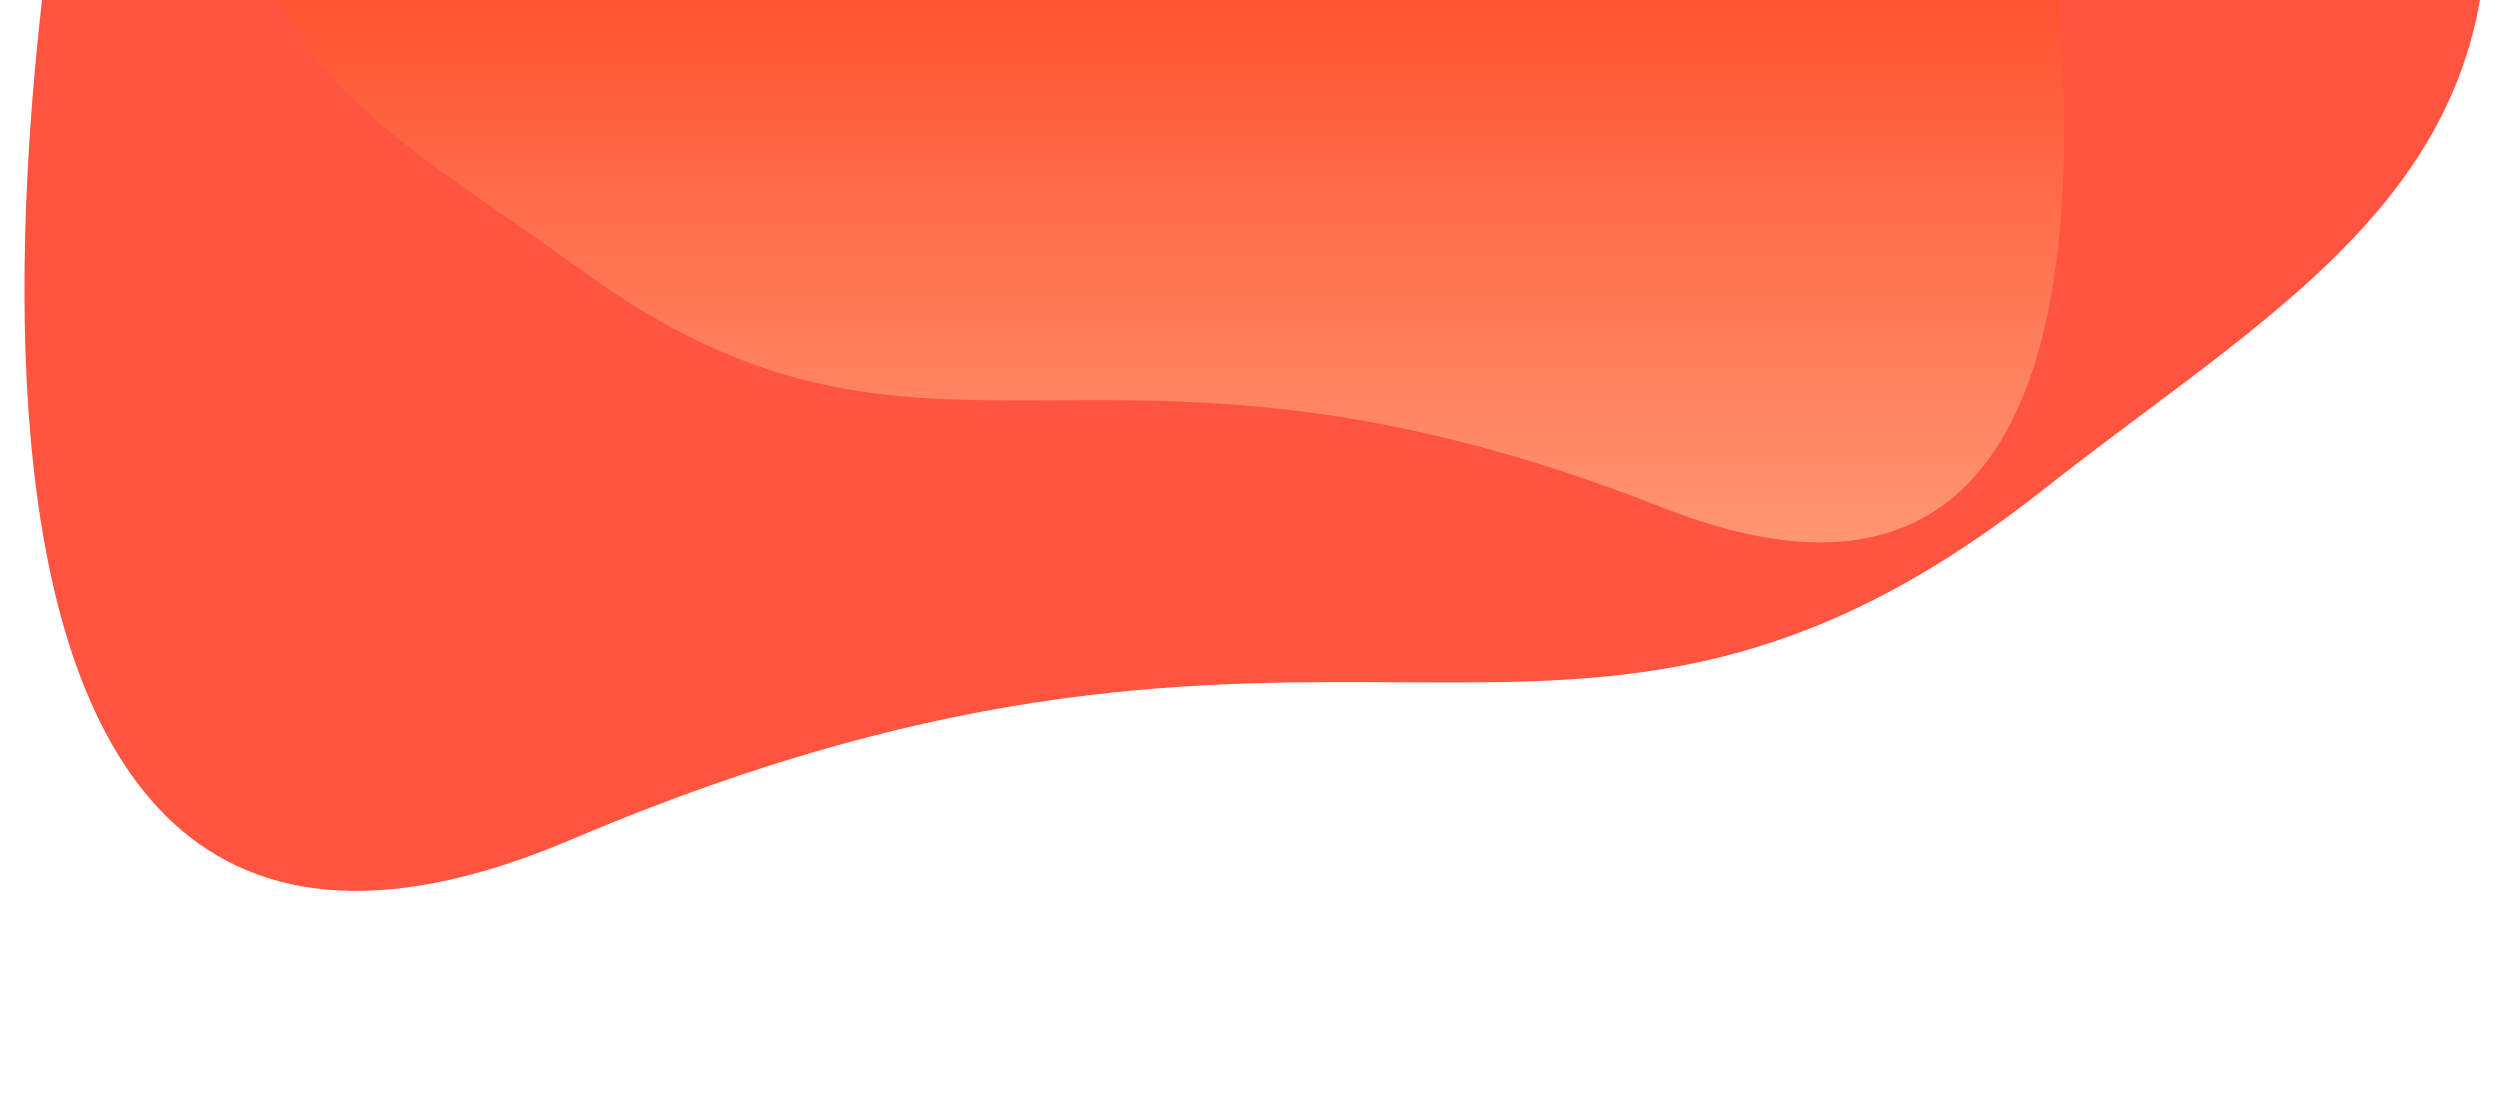 <?xml version="1.0" encoding="utf-8"?>
<!-- Generator: Adobe Illustrator 15.0.0, SVG Export Plug-In . SVG Version: 6.00 Build 0)  -->
<!DOCTYPE svg PUBLIC "-//W3C//DTD SVG 1.1//EN" "http://www.w3.org/Graphics/SVG/1.1/DTD/svg11.dtd">
<svg version="1.1" id="Layer_1" xmlns="http://www.w3.org/2000/svg" xmlns:xlink="http://www.w3.org/1999/xlink" x="0px" y="0px"
	 width="1781.408px" height="796.067px" viewBox="0 0 1781.408 796.067" enable-background="new 0 0 1781.408 796.067"
	 xml:space="preserve">
<path fill="#FF543F" d="M1761.951-149.248c55.456,268.511-129.209,358.536-305.455,497.756
	C1114.174,618.341,960.521,362.76,406.767,598.362c-553.755,235.594-354.41-747.61-354.41-747.61H1761.951z"/>
<linearGradient id="SVGID_1_" gradientUnits="userSpaceOnUse" x1="487.33" y1="714.979" x2="487.33" y2="713.995" gradientTransform="matrix(1309.803 0 0 -542.288 -637480.25 387576.938)">
	<stop  offset="0" style="stop-color:#FF3A17"/>
	<stop  offset="1" style="stop-color:#FF9573"/>
</linearGradient>
<path fill="url(#SVGID_1_)" d="M188.132-147.627C147.354,35.282,283.134,96.611,412.72,191.447
	c251.698,183.811,364.672,9.709,771.832,170.198c407.157,160.484,260.578-509.276,260.578-509.276L188.132-147.627z"/>
</svg>
